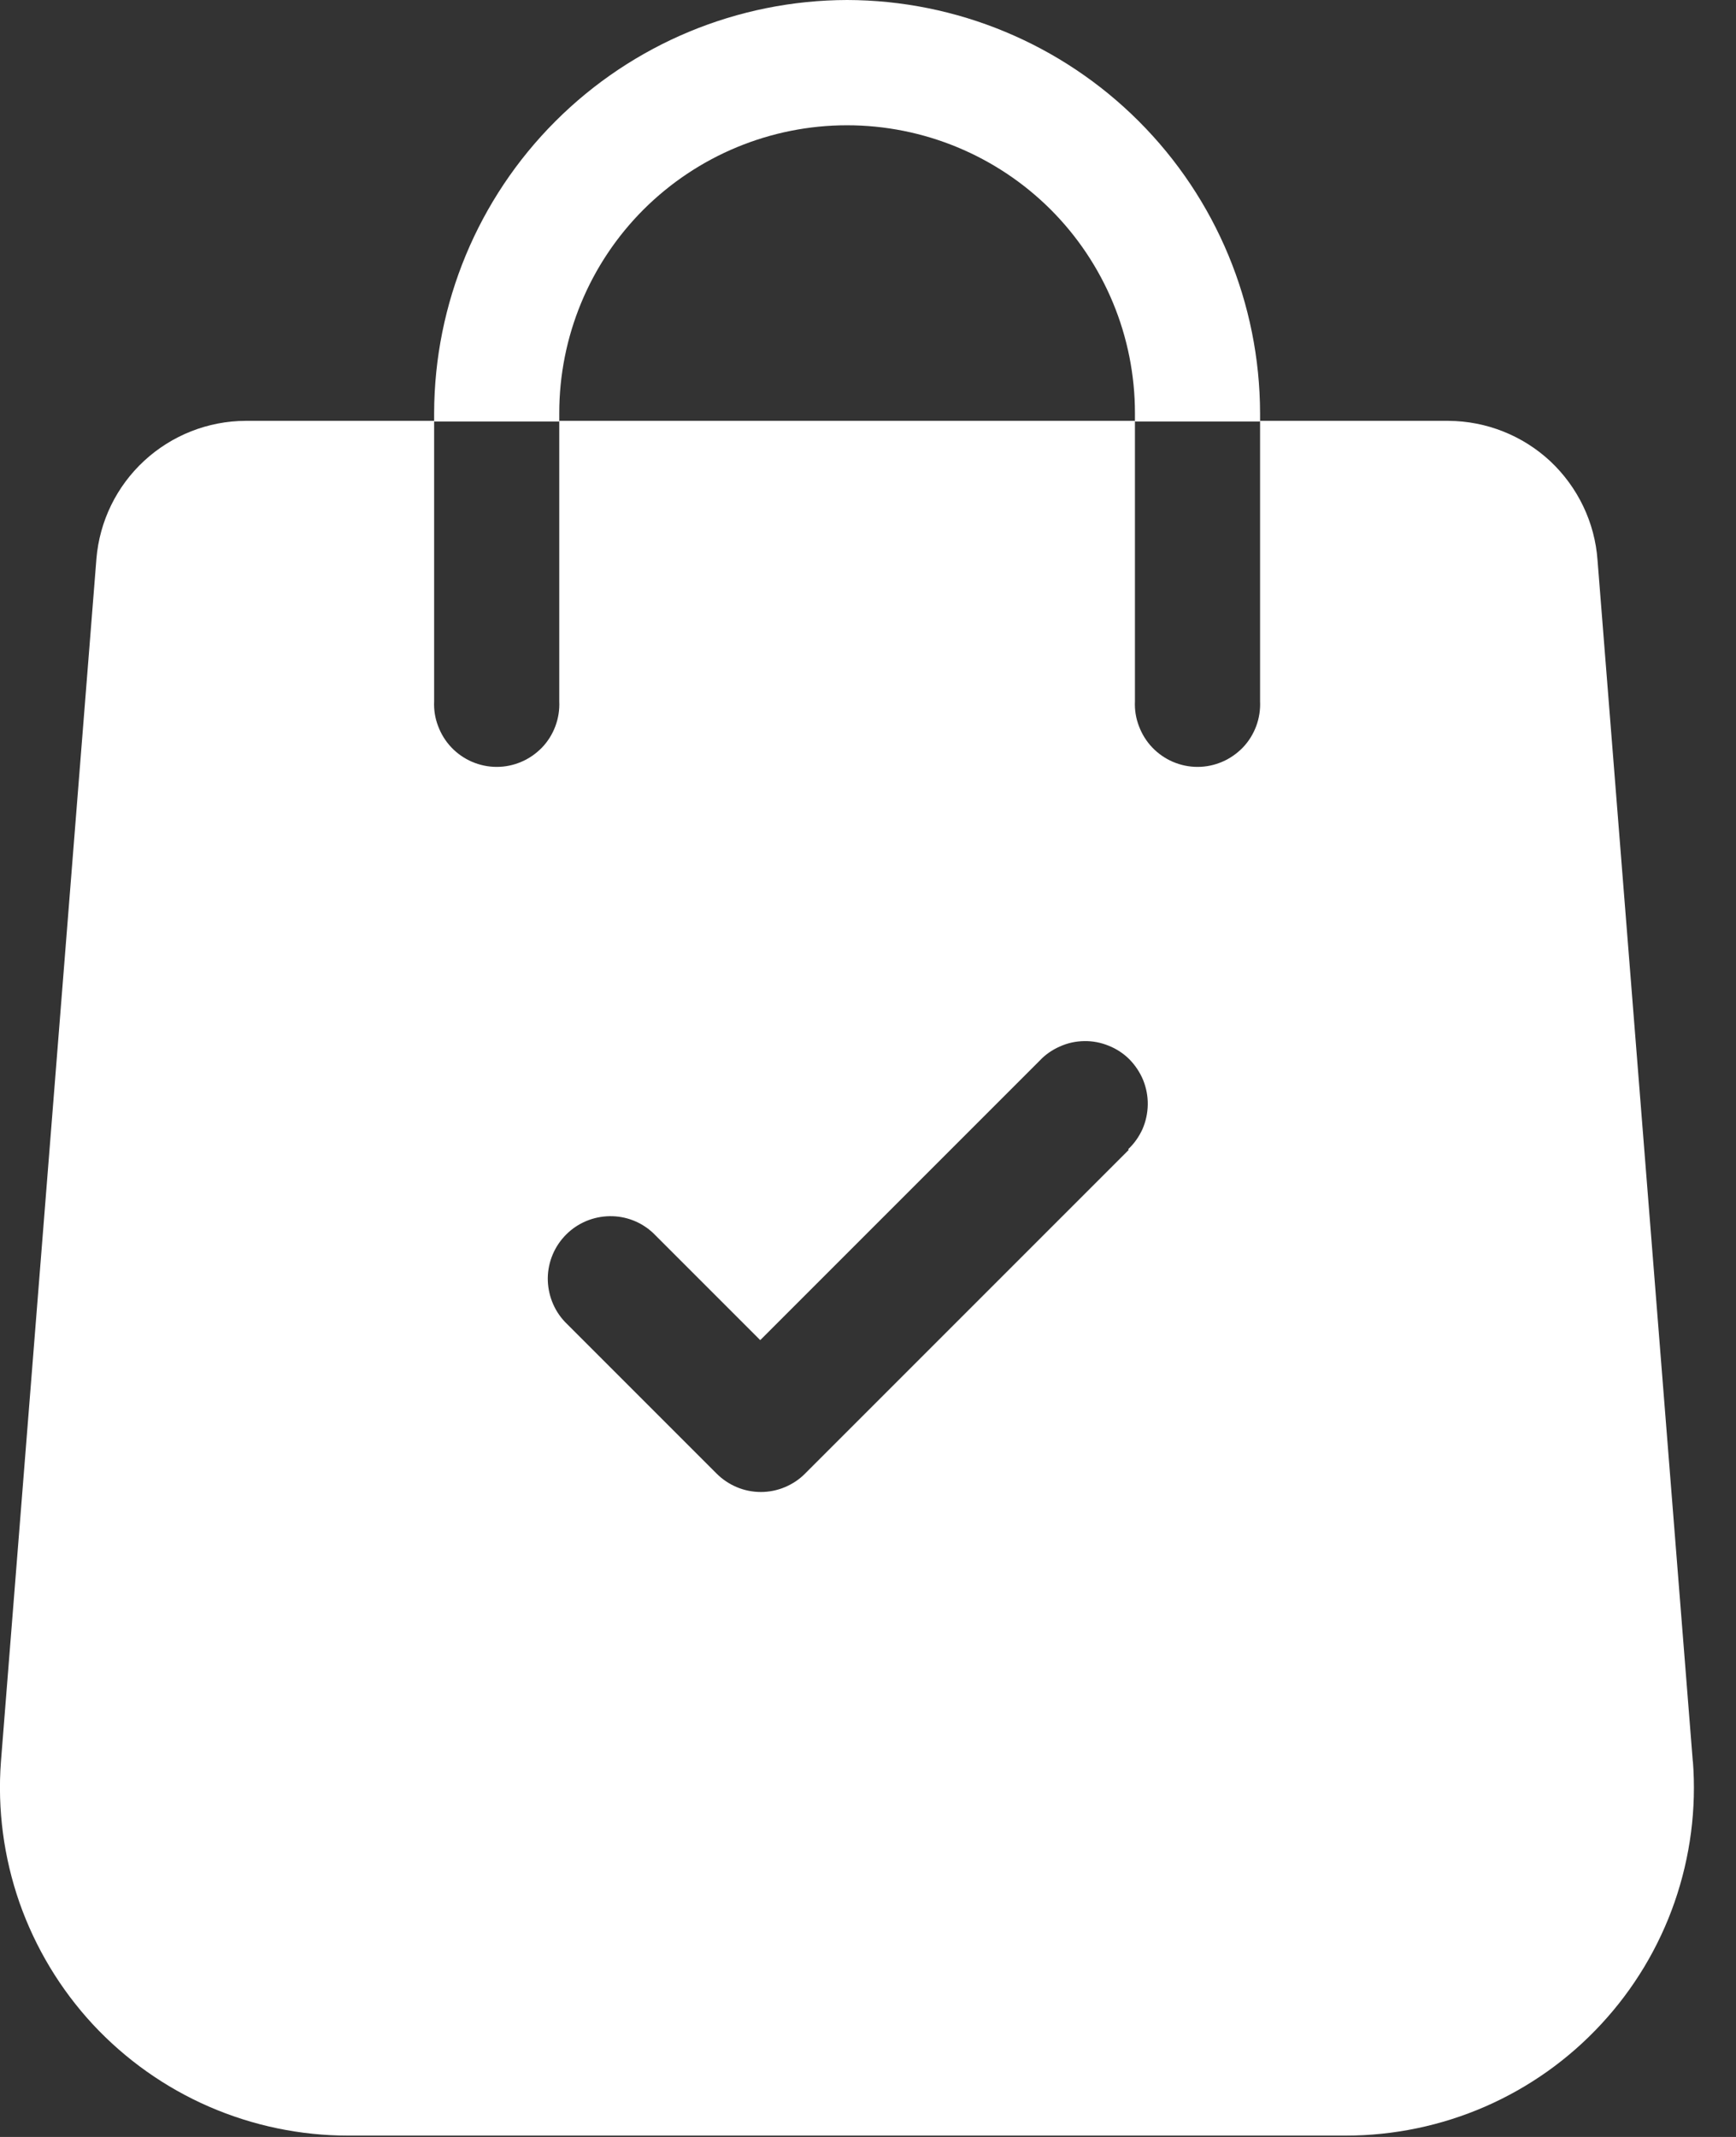 <svg width="13" height="16" viewBox="0 0 13 16" fill="none" xmlns="http://www.w3.org/2000/svg">
<rect x="0" y="0" width="13" height="16" fill="#333333" stroke="none"/>
<g clip-path="url(#clip0_18:856)">
<path d="M12.677 13.194L11.963 4.194C11.943 3.912 11.816 3.648 11.61 3.454C11.403 3.261 11.131 3.153 10.848 3.151H9.436V5.251C9.439 5.314 9.429 5.378 9.407 5.437C9.385 5.496 9.351 5.551 9.307 5.597C9.263 5.642 9.211 5.679 9.152 5.704C9.094 5.729 9.031 5.742 8.968 5.742C8.904 5.742 8.842 5.729 8.783 5.704C8.725 5.679 8.672 5.642 8.629 5.597C8.585 5.551 8.551 5.496 8.529 5.437C8.506 5.378 8.496 5.314 8.499 5.251V3.151H4.188V5.251C4.191 5.314 4.181 5.378 4.159 5.437C4.137 5.496 4.103 5.551 4.059 5.597C4.015 5.642 3.963 5.679 3.904 5.704C3.846 5.729 3.783 5.742 3.72 5.742C3.656 5.742 3.594 5.729 3.535 5.704C3.477 5.679 3.424 5.642 3.381 5.597C3.337 5.551 3.303 5.496 3.281 5.437C3.258 5.378 3.248 5.314 3.251 5.251V3.151H1.839C1.558 3.152 1.287 3.259 1.08 3.45C0.873 3.641 0.745 3.903 0.722 4.184L0.007 13.19C-0.02 13.548 0.028 13.907 0.146 14.246C0.265 14.584 0.452 14.895 0.696 15.158C0.94 15.42 1.236 15.63 1.565 15.773C1.894 15.916 2.249 15.99 2.607 15.99H10.077C10.437 15.99 10.792 15.916 11.121 15.773C11.451 15.629 11.747 15.419 11.991 15.155C12.235 14.892 12.422 14.581 12.54 14.242C12.658 13.902 12.705 13.542 12.677 13.184V13.194ZM8.453 8.609L6.029 11.033C5.986 11.077 5.934 11.111 5.877 11.135C5.82 11.159 5.759 11.171 5.698 11.171C5.636 11.171 5.575 11.159 5.518 11.135C5.461 11.111 5.41 11.077 5.366 11.033L4.23 9.897C4.146 9.808 4.101 9.69 4.102 9.568C4.104 9.446 4.153 9.33 4.24 9.243C4.326 9.157 4.442 9.108 4.565 9.106C4.687 9.104 4.805 9.15 4.893 9.234L5.693 10.034L7.785 7.942C7.828 7.896 7.88 7.86 7.938 7.835C7.995 7.809 8.057 7.796 8.12 7.795C8.182 7.794 8.245 7.806 8.303 7.83C8.361 7.853 8.414 7.888 8.458 7.932C8.502 7.977 8.537 8.03 8.561 8.088C8.584 8.146 8.596 8.208 8.595 8.271C8.594 8.333 8.581 8.395 8.556 8.453C8.53 8.51 8.494 8.562 8.448 8.605L8.453 8.609Z" fill="white"/>
<path d="M6.344 0C5.524 0.002 4.739 0.328 4.159 0.908C3.579 1.488 3.253 2.273 3.251 3.093V3.156H4.188V3.093C4.188 2.521 4.415 1.973 4.819 1.569C5.224 1.165 5.772 0.938 6.343 0.938C6.915 0.938 7.463 1.165 7.868 1.569C8.272 1.973 8.499 2.521 8.499 3.093V3.156H9.436V3.093C9.434 2.273 9.108 1.488 8.528 0.908C7.949 0.329 7.164 0.002 6.344 0V0Z" fill="white"/>
</g>
<defs>
<clipPath id="clip0_18:856">
<rect width="12.686" height="16" fill="white"/>
</clipPath>
</defs>
</svg>
